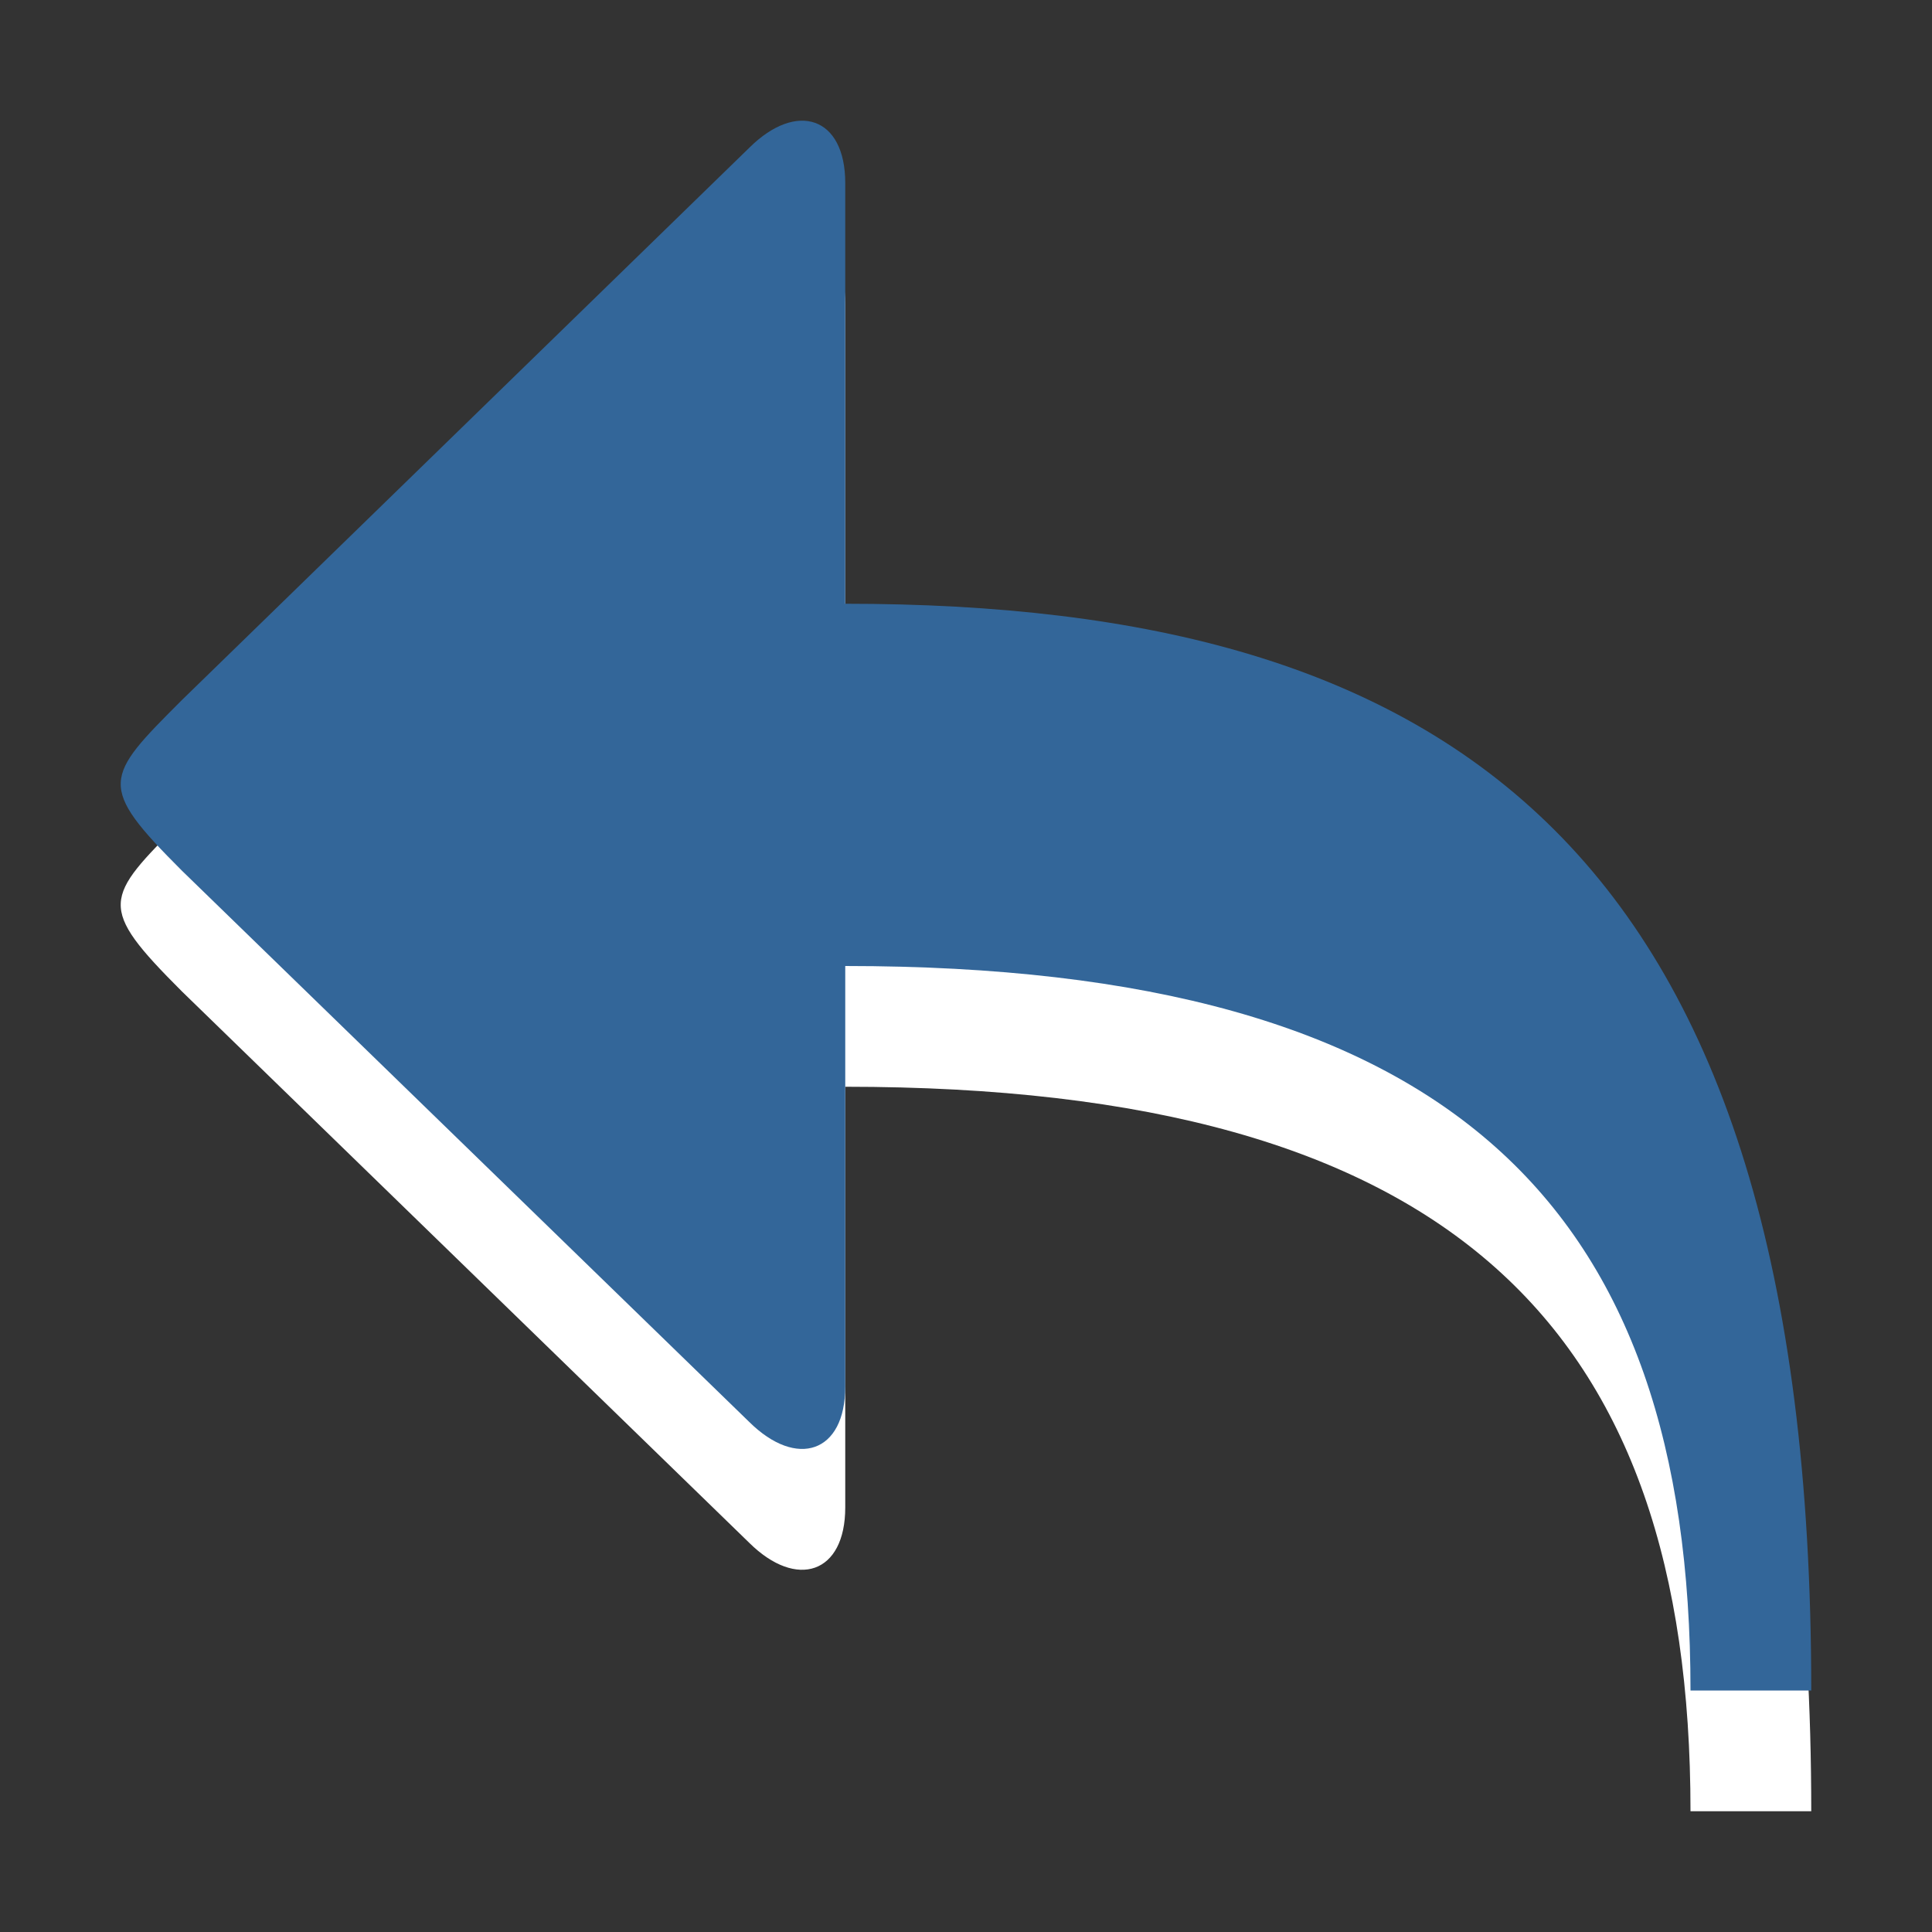 <?xml version="1.0" encoding="utf-8"?>
<!--<?xml-stylesheet type="text/css" href="svg.css"?>-->
<!DOCTYPE svg PUBLIC "-//W3C//DTD SVG 1.1//EN" "http://www.w3.org/Graphics/SVG/1.1/DTD/svg11.dtd">
<svg version="1.1" xmlns="http://www.w3.org/2000/svg" xmlns:xlink="http://www.w3.org/1999/xlink" x="0px" y="0px" width="16px" height="16px" viewBox="0 0 16 16" xml:space="preserve">
	
	<rect x="0" y="0" width="16" height="16" fill="#333333" stroke="none"/>
	
	<title>Undo</title>
	<desc>Undo Icon</desc>
	
	<!--
		@author		Harald Szekely 
		@copyright	2011 WoltLab GmbH 
		@license	GNU Lesser General Public License <http://opensource.org/licenses/lgpl-license.php> 
	--> 
	
	<defs>
		<style type="text/css">
			<![CDATA[
				.Upper1 {fill: #369;}
				.Lower1 {fill: #fff;}
			]]>
		</style>
	</defs>
	
	<g id="IconUndo">
		<path class="Lower1" d="M7,9c5.029,0,7,2,7,6h1c0-7-3-9-8-9V2.517
			c0-0.55-0.402-0.682-0.794-0.293L1.507,6.797c-0.645,0.645-0.707,0.707,0,1.414
			l4.698,4.566C6.598,13.166,7,13.033,7,12.484V9z"/>
		<path class="Upper1" d="M7,8c5.029,0,7,2,7,6h1c0-7-3-9-8-9V1.516
			c0-0.55-0.402-0.682-0.794-0.293L1.507,5.797c-0.645,0.645-0.707,0.707,0,1.414
			l4.698,4.565C6.598,12.165,7,12.033,7,11.483V8z"/>
	</g>
</svg>
